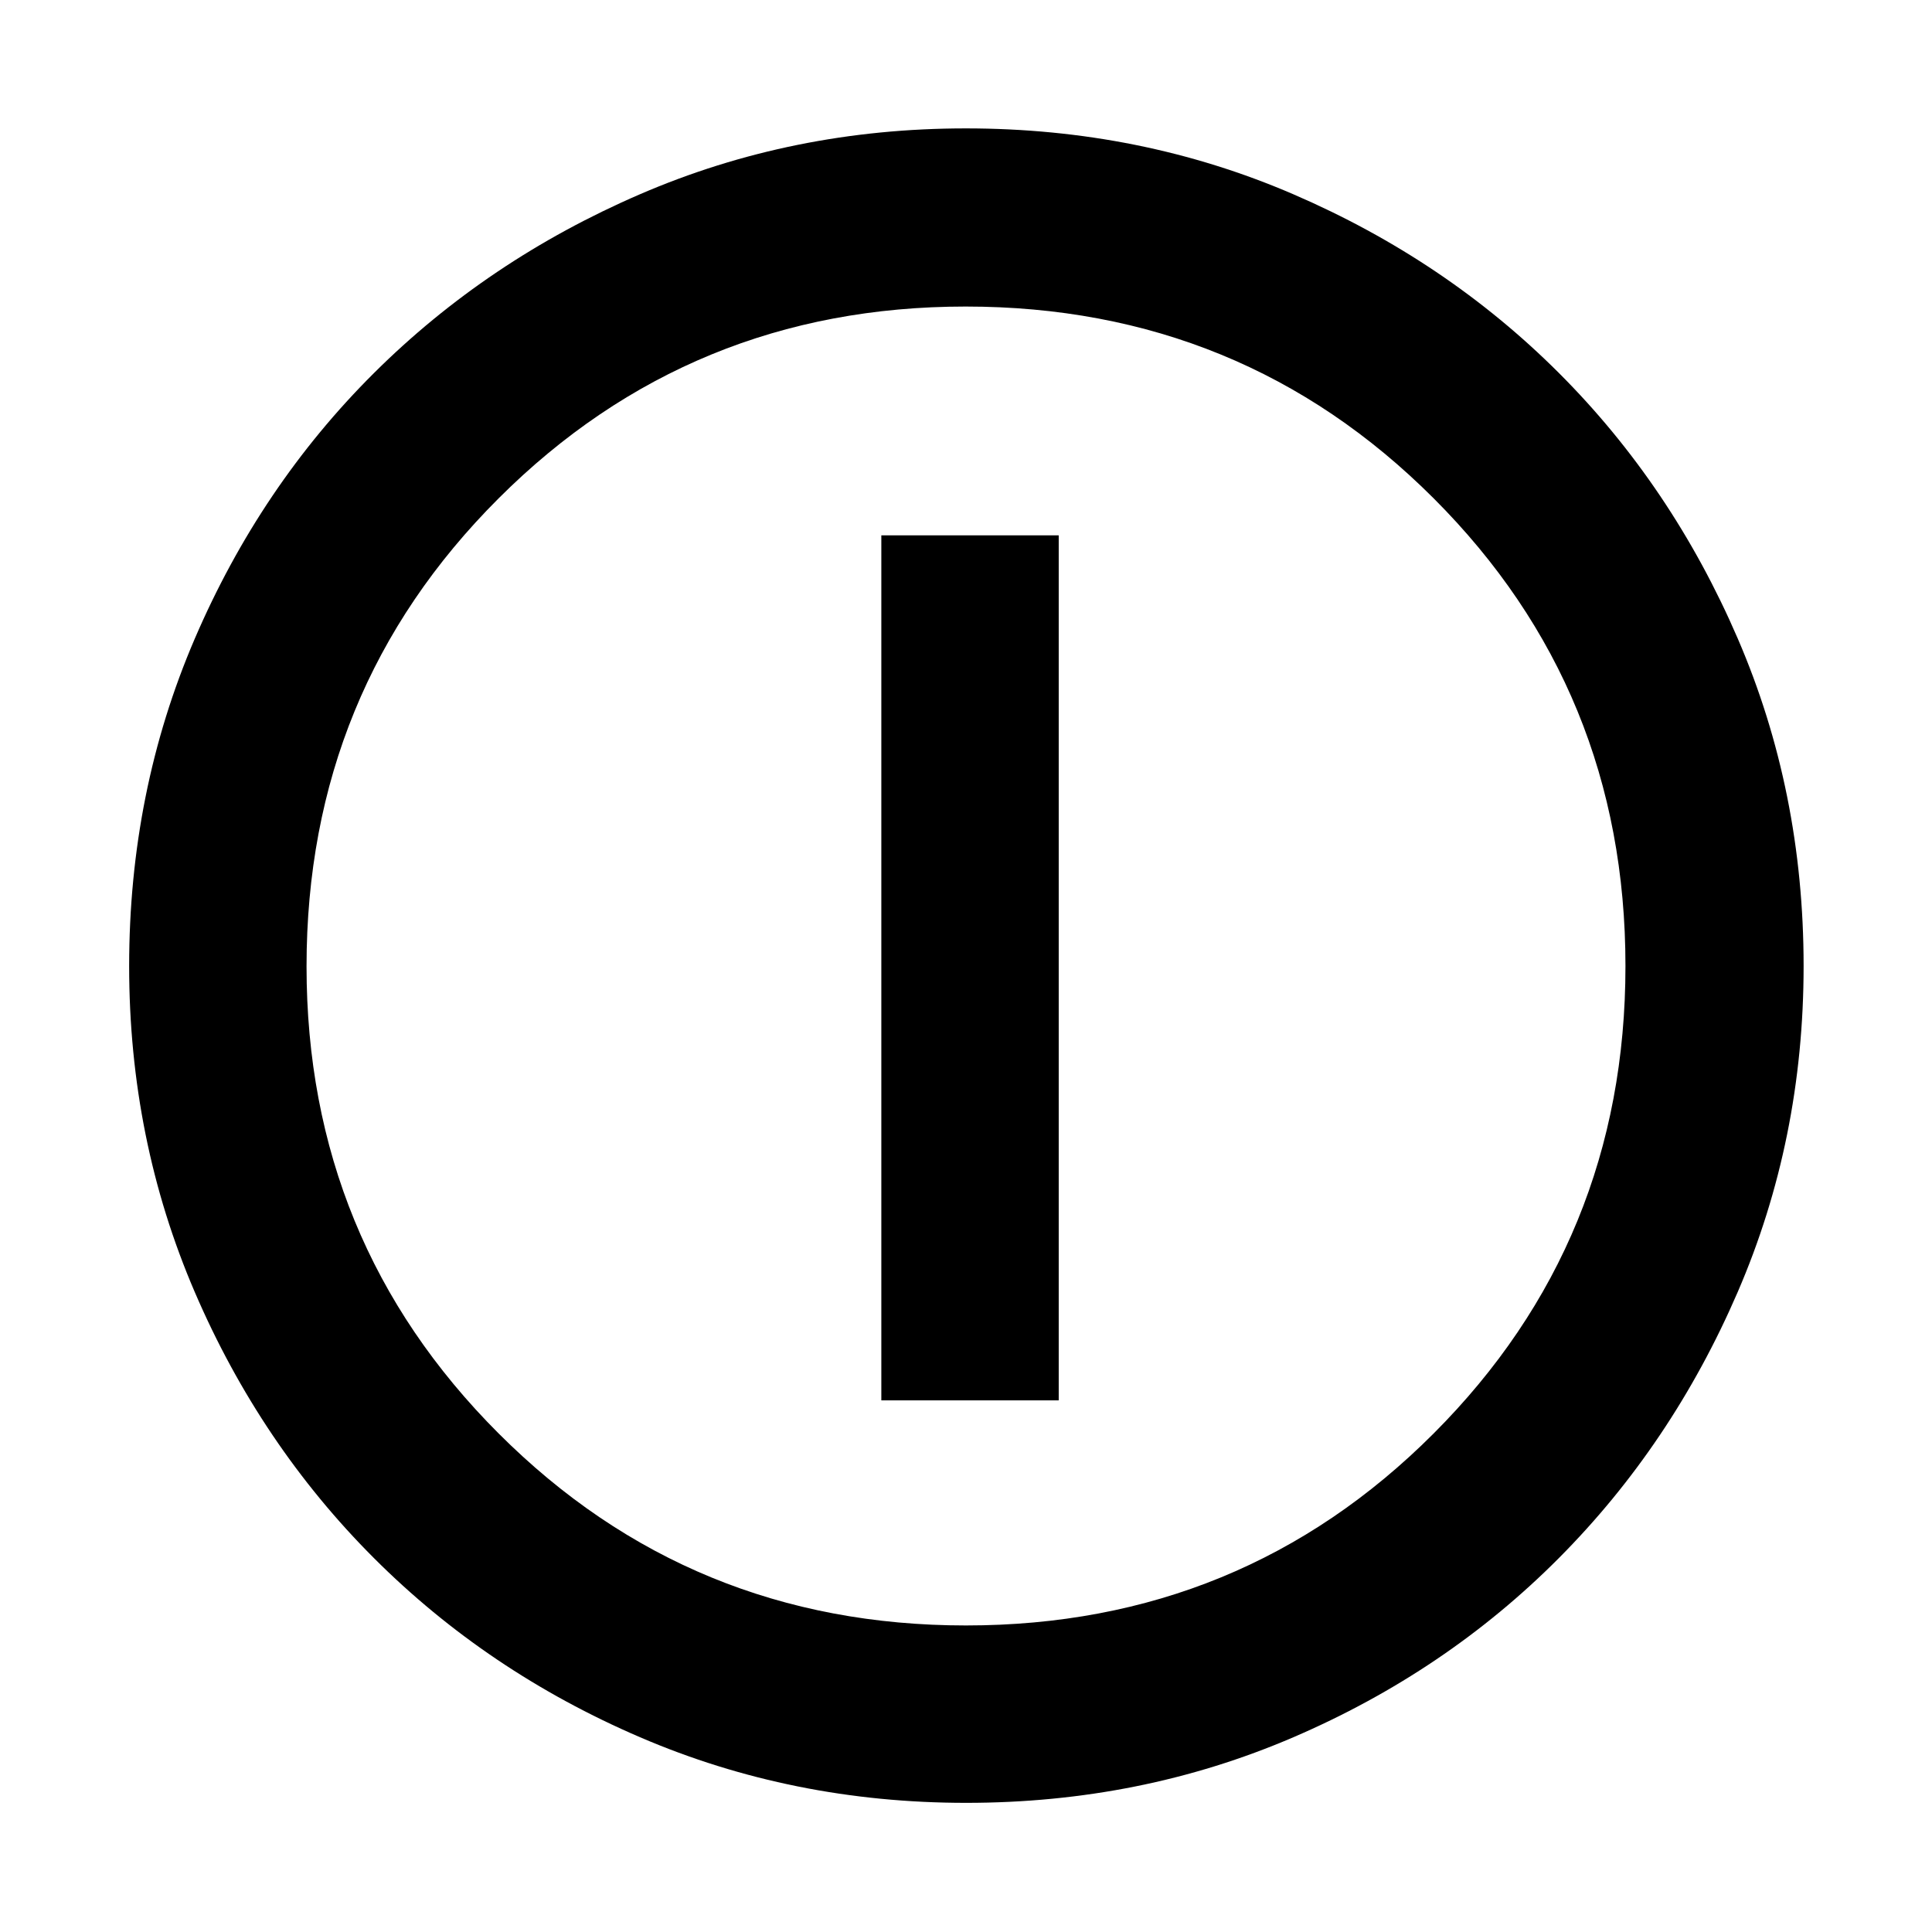 <svg xmlns="http://www.w3.org/2000/svg" height="40" viewBox="0 -960 960 960" width="40"><path d="M437.927-264.173h88.146v-429.813h-88.146v429.813Zm42.125 200q-86.154 0-161.973-32.584Q242.26-129.34 185.8-185.8q-56.46-56.46-89.043-132.227-32.584-75.768-32.584-161.921 0-86.82 32.584-162.639 32.583-75.819 88.984-131.966 56.401-56.146 132.196-88.899 75.795-32.752 161.98-32.752 86.851 0 162.715 32.723t131.982 88.82q56.118 56.096 88.854 131.93Q896.204-566.896 896.204-480q0 86.206-32.752 162.019-32.753 75.812-88.899 132.227-56.147 56.414-131.914 88.997-75.767 32.584-162.587 32.584ZM480-152.32q137.073 0 232.377-95.401T807.681-480q0-137.073-95.304-232.377t-232.565-95.304q-136.595 0-232.044 95.304-95.449 95.304-95.449 232.565 0 136.595 95.401 232.044 95.401 95.449 232.28 95.449ZM480-480Z"/></svg>